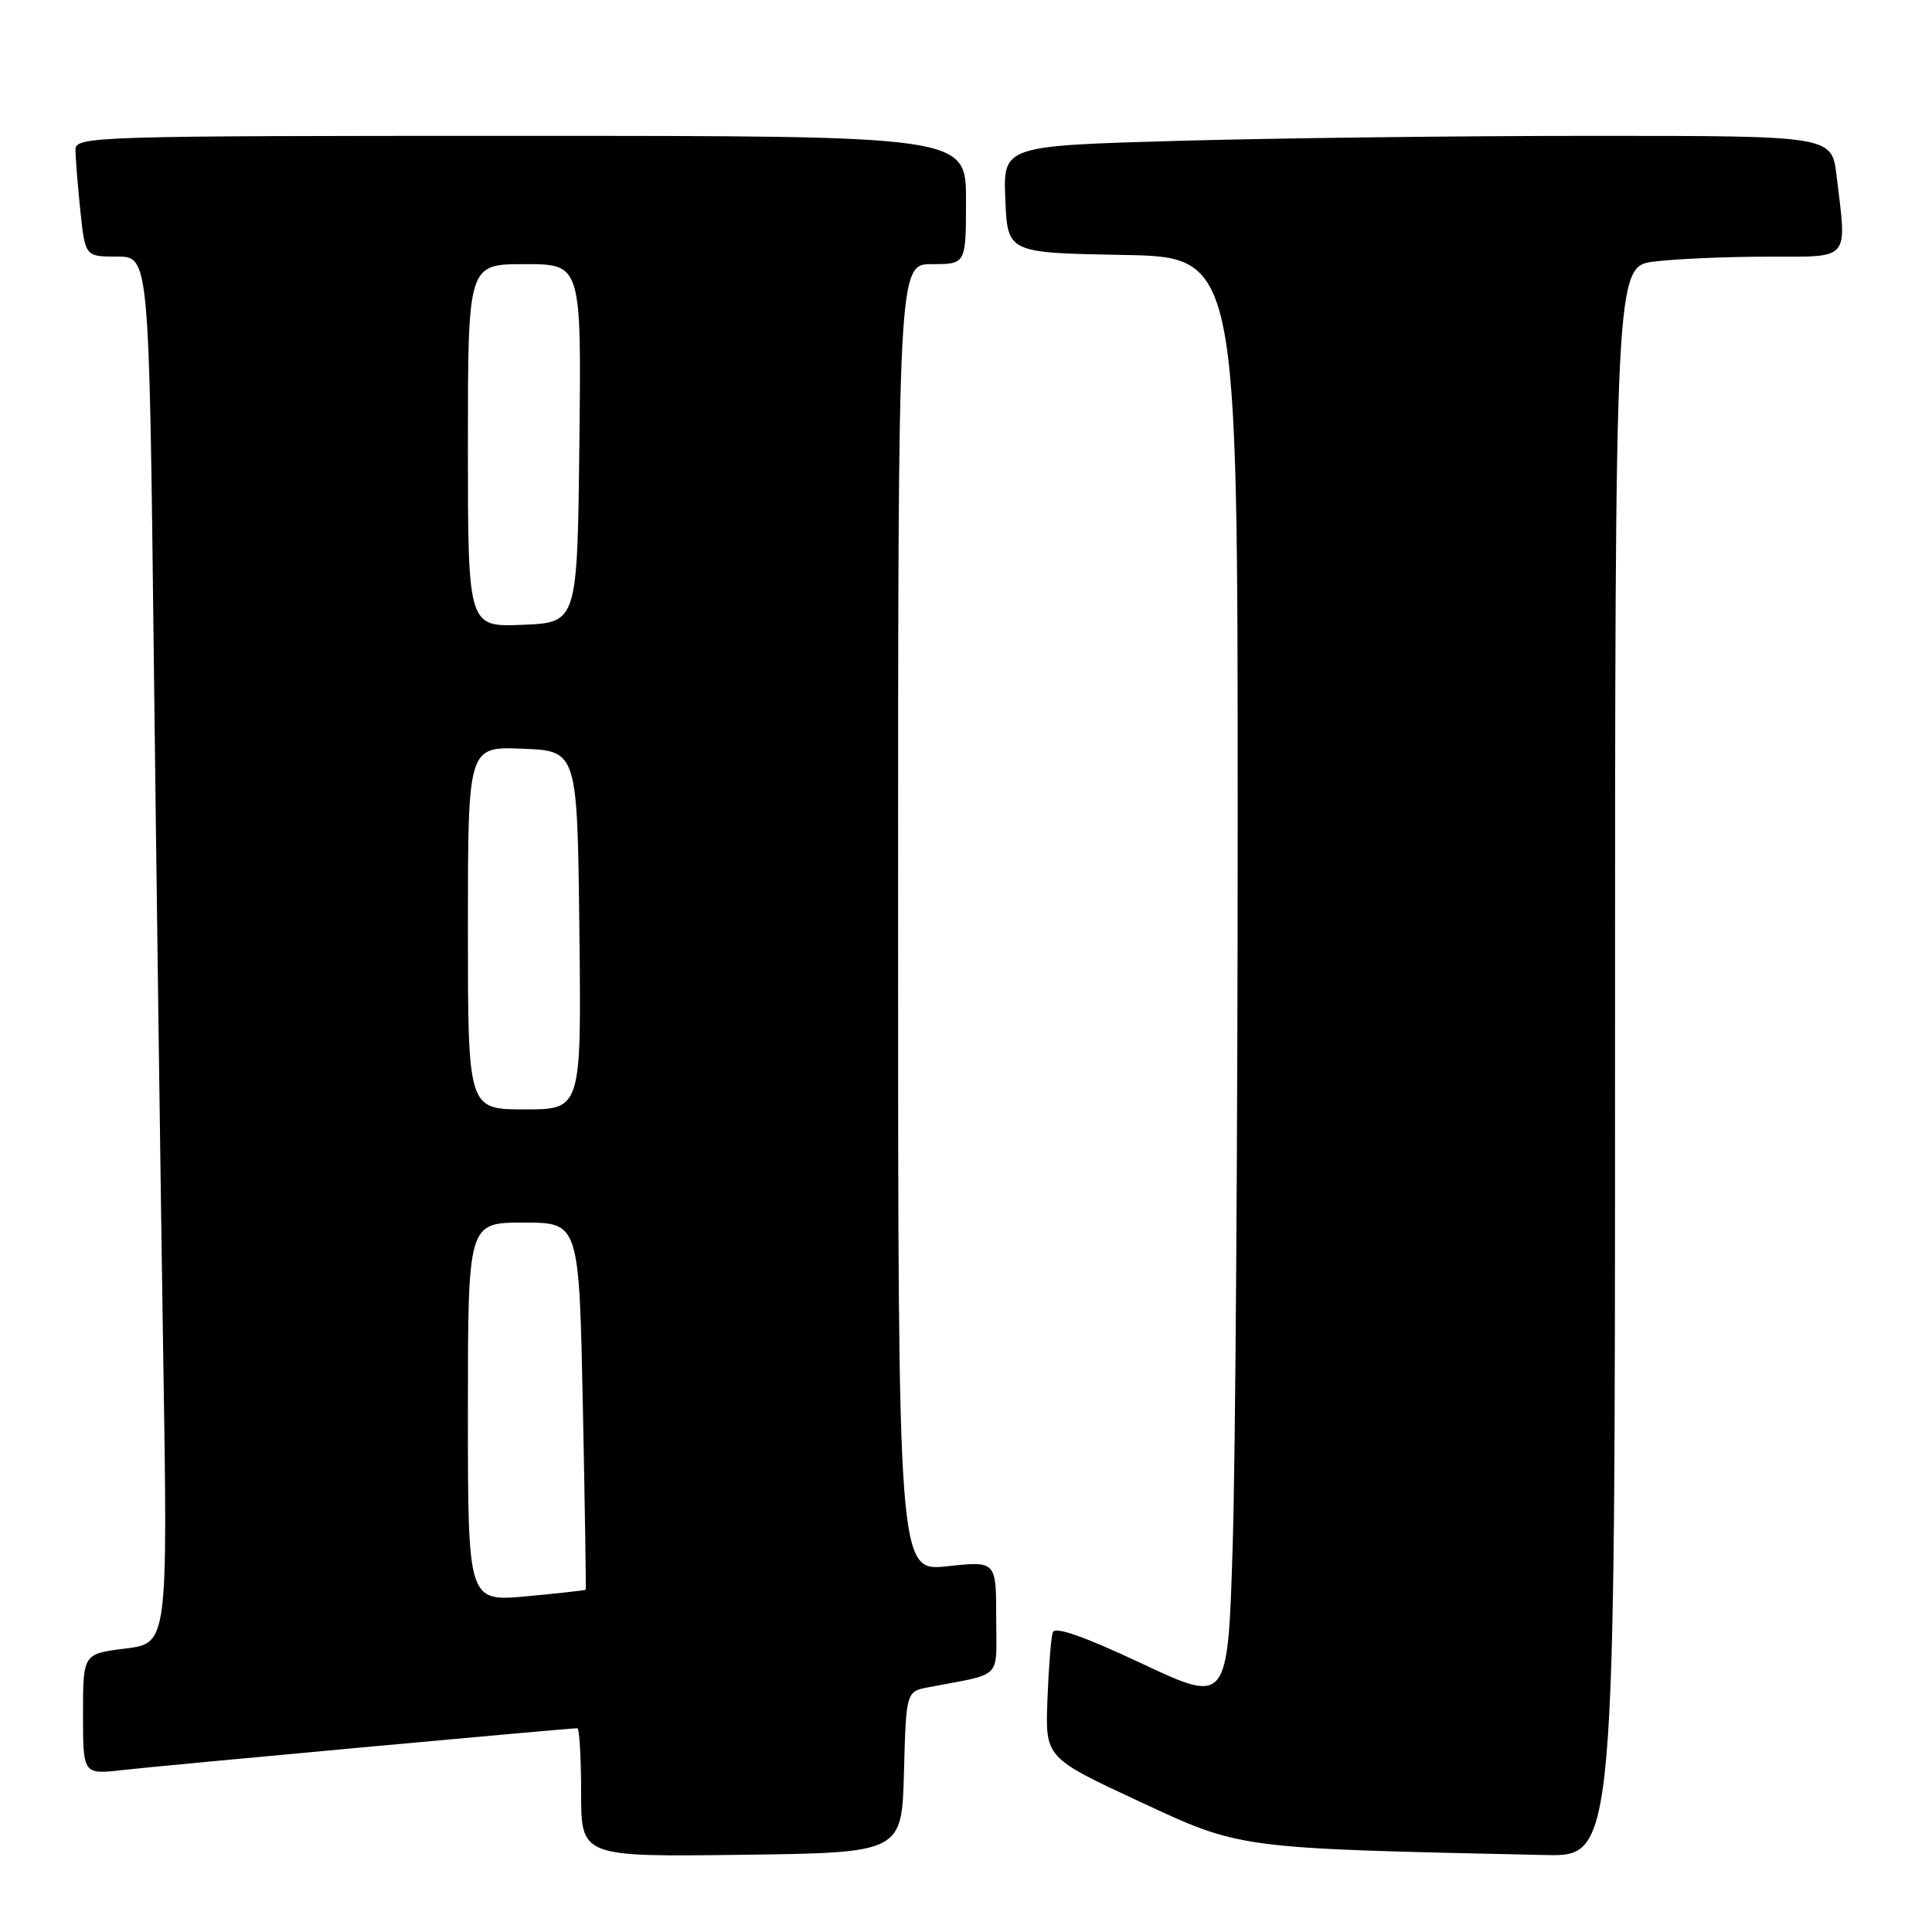 <?xml version="1.0" encoding="UTF-8" standalone="no"?>
<!DOCTYPE svg PUBLIC "-//W3C//DTD SVG 1.1//EN" "http://www.w3.org/Graphics/SVG/1.1/DTD/svg11.dtd" >
<svg xmlns="http://www.w3.org/2000/svg" xmlns:xlink="http://www.w3.org/1999/xlink" version="1.1" viewBox="0 0 256 256">
 <g >
 <path fill="currentColor"
d=" M 119.78 234.82 C 120.07 224.14 120.07 224.14 123.03 223.57 C 133.05 221.64 132.00 222.72 132.00 214.34 C 132.00 206.84 132.00 206.84 125.50 207.54 C 119.00 208.23 119.00 208.23 119.00 121.62 C 119.00 35.00 119.00 35.00 123.50 35.00 C 128.00 35.00 128.00 35.00 128.00 26.50 C 128.00 18.00 128.00 18.00 69.00 18.00 C 12.22 18.00 10.00 18.07 10.00 19.85 C 10.00 20.87 10.29 24.47 10.64 27.85 C 11.28 34.00 11.28 34.00 15.52 34.00 C 19.76 34.00 19.76 34.00 20.38 87.25 C 20.73 116.54 21.29 157.88 21.62 179.12 C 22.24 217.74 22.24 217.74 16.62 218.44 C 11.00 219.14 11.00 219.14 11.00 227.14 C 11.00 235.14 11.00 235.14 16.25 234.54 C 21.02 233.99 75.32 229.00 76.50 229.00 C 76.77 229.00 77.00 232.83 77.00 237.52 C 77.00 246.04 77.00 246.04 98.25 245.77 C 119.50 245.50 119.50 245.50 119.78 234.82 Z  M 214.00 140.64 C 214.00 35.28 214.00 35.28 219.25 34.65 C 222.14 34.30 228.89 34.01 234.25 34.01 C 245.32 34.00 244.73 34.70 243.35 23.25 C 242.72 18.00 242.72 18.00 211.11 18.00 C 193.72 18.00 169.02 18.30 156.21 18.66 C 132.92 19.32 132.92 19.32 133.21 26.41 C 133.50 33.50 133.50 33.50 148.75 33.78 C 164.00 34.05 164.00 34.05 164.00 108.86 C 164.00 150.01 163.70 193.15 163.34 204.73 C 162.69 225.78 162.69 225.78 151.30 220.43 C 143.67 216.84 139.77 215.47 139.50 216.29 C 139.27 216.95 138.95 220.97 138.79 225.20 C 138.50 232.90 138.50 232.90 150.96 238.70 C 164.52 245.01 163.73 244.91 204.75 245.80 C 214.00 246.00 214.00 246.00 214.00 140.64 Z  M 62.00 187.12 C 62.00 162.00 62.00 162.00 69.37 162.00 C 76.73 162.00 76.73 162.00 77.23 186.25 C 77.50 199.59 77.67 210.57 77.61 210.65 C 77.55 210.73 74.01 211.12 69.75 211.52 C 62.00 212.23 62.00 212.23 62.00 187.12 Z  M 62.00 122.96 C 62.00 98.91 62.00 98.91 69.25 99.21 C 76.50 99.50 76.50 99.50 76.77 123.25 C 77.04 147.00 77.04 147.00 69.52 147.00 C 62.00 147.00 62.00 147.00 62.00 122.96 Z  M 62.00 59.04 C 62.00 35.00 62.00 35.00 69.52 35.00 C 77.04 35.00 77.04 35.00 76.77 58.75 C 76.50 82.50 76.50 82.50 69.25 82.79 C 62.00 83.09 62.00 83.09 62.00 59.04 Z "/>
</g>
</svg>
